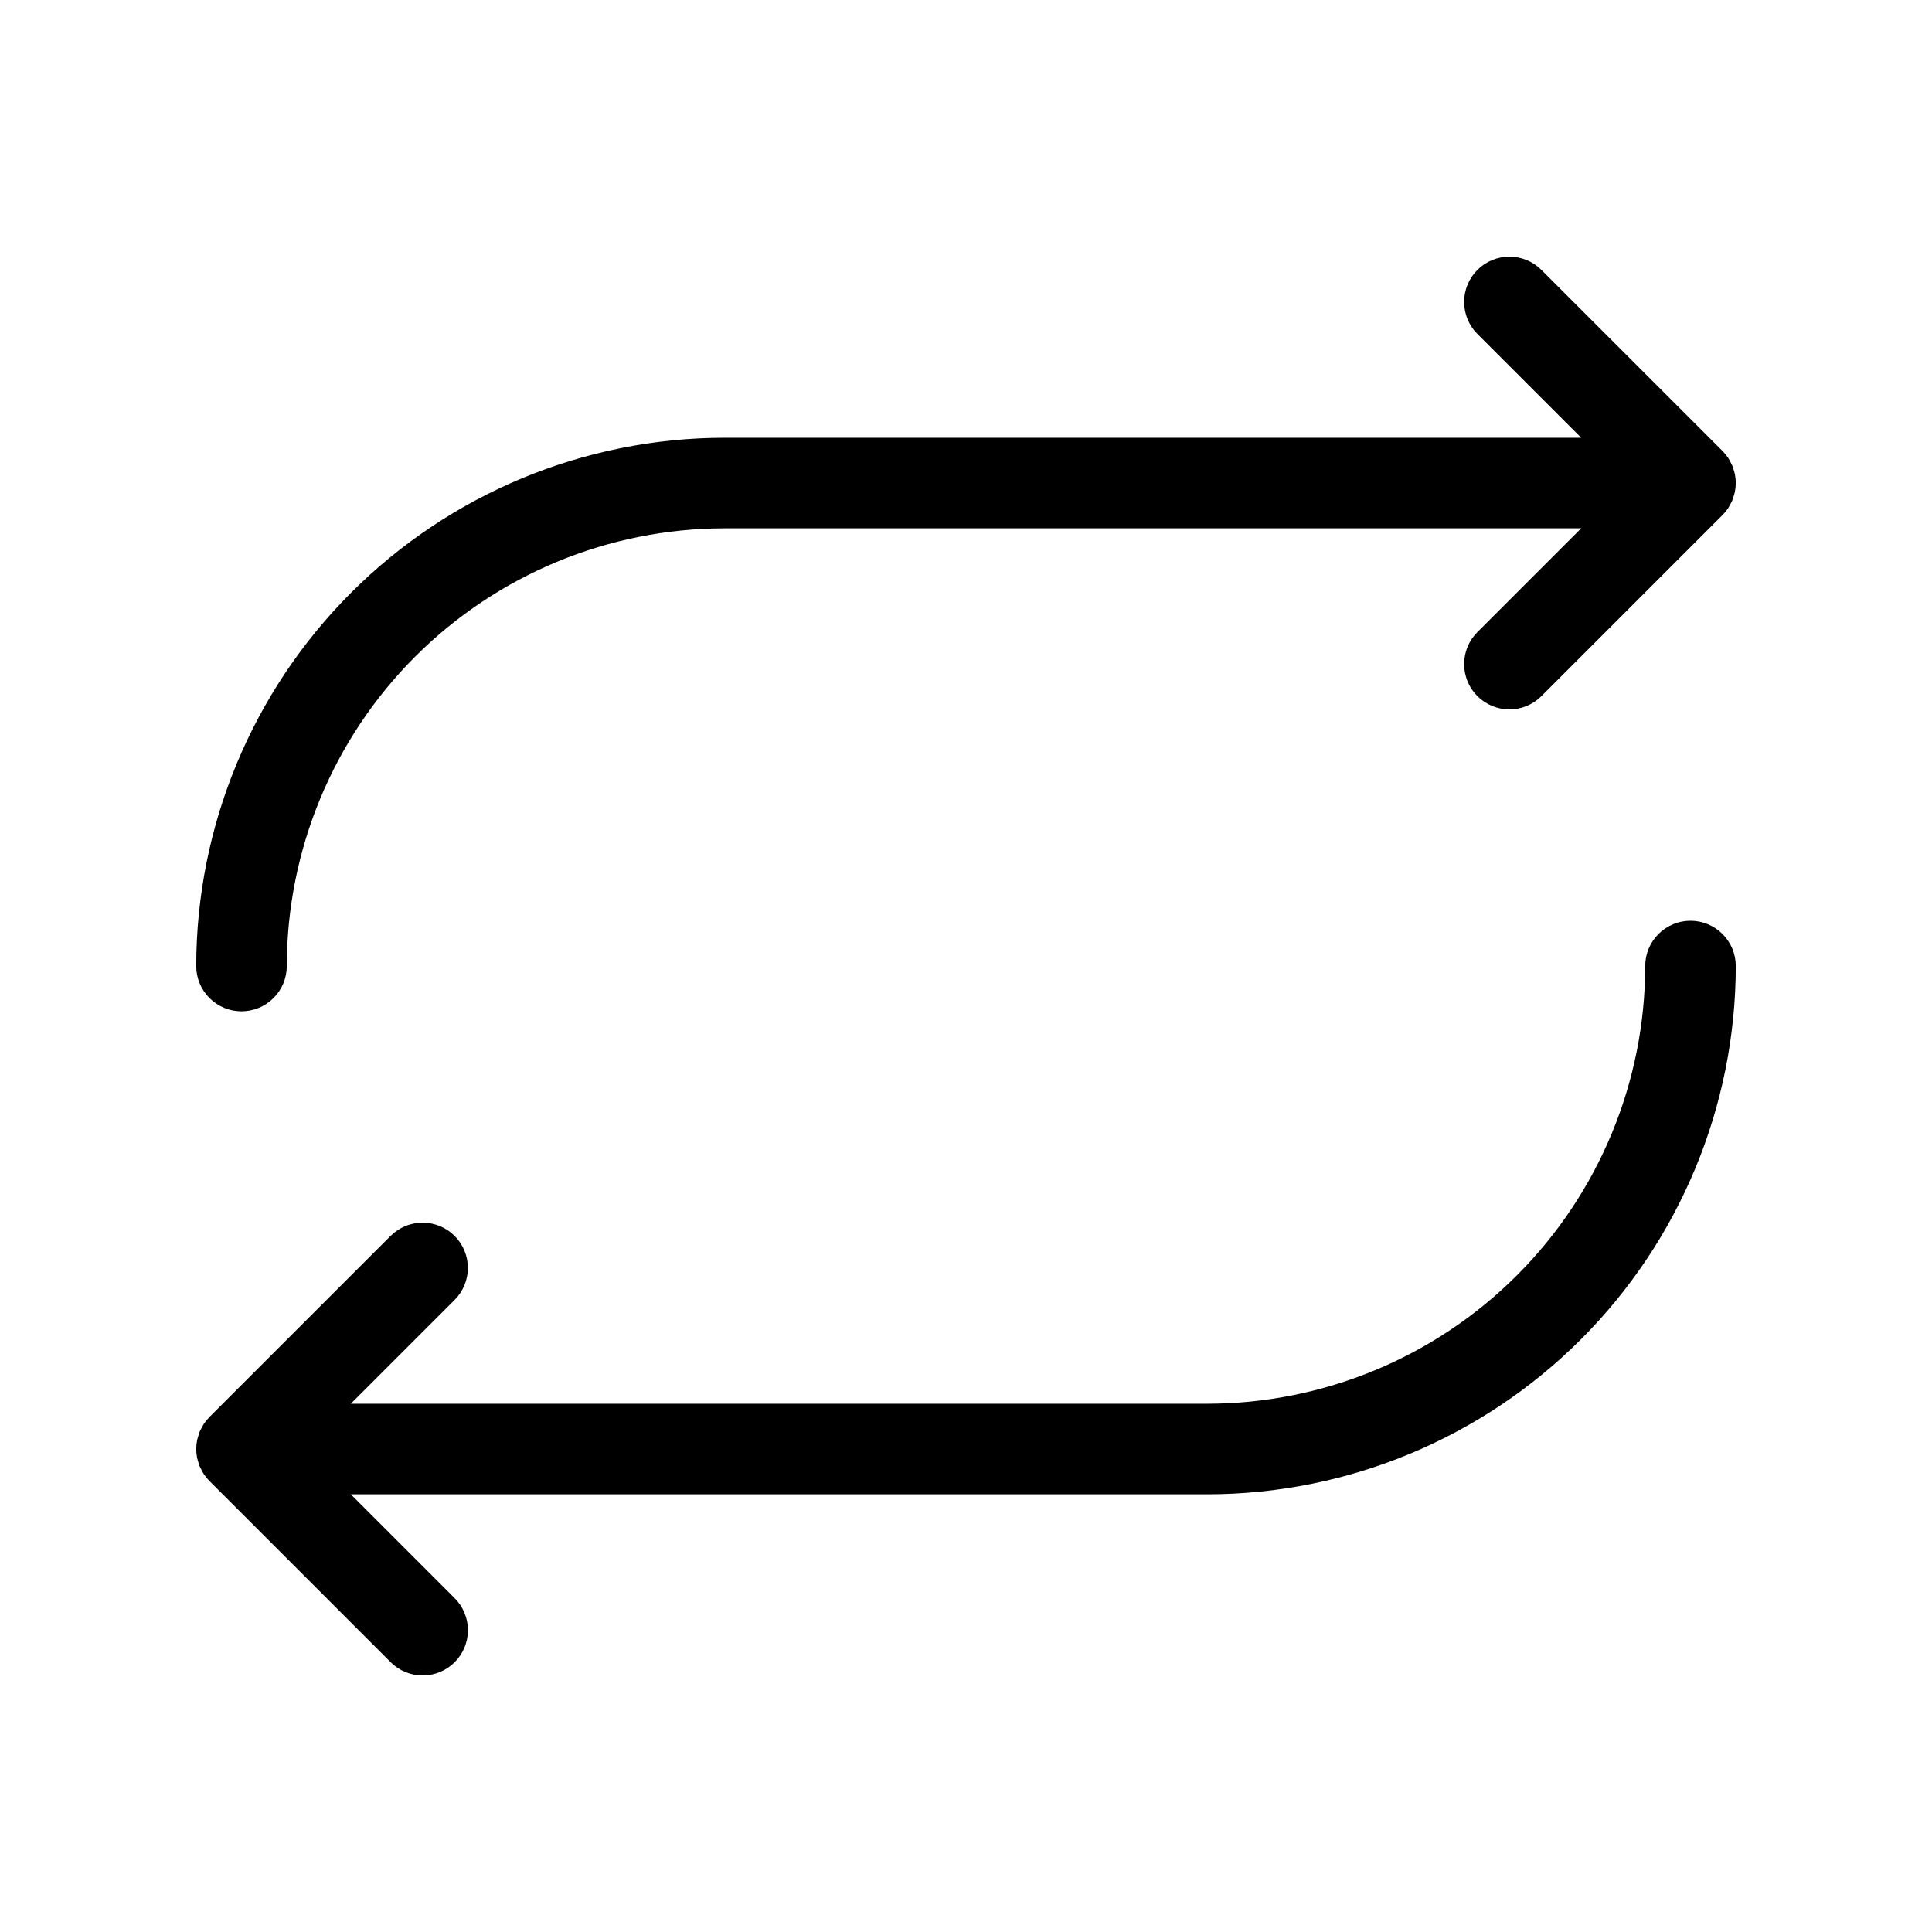 <svg width="64" height="64" viewBox="0 0 64 64" fill="none" xmlns="http://www.w3.org/2000/svg">
<path d="M7 32.001C7.005 27.494 8.798 23.173 11.985 19.986C15.172 16.799 19.493 15.006 24 15.001H53.586L49.293 10.708C49.106 10.52 49.001 10.266 49.001 10.001C49.001 9.736 49.107 9.482 49.294 9.295C49.481 9.107 49.735 9.002 50 9.002C50.265 9.002 50.519 9.107 50.707 9.294L56.707 15.293C56.753 15.34 56.795 15.391 56.832 15.446C56.848 15.47 56.859 15.497 56.873 15.522C56.891 15.553 56.908 15.585 56.923 15.618C56.936 15.651 56.946 15.685 56.955 15.719C56.963 15.748 56.974 15.775 56.98 15.805C57.006 15.934 57.006 16.067 56.98 16.197C56.974 16.226 56.963 16.254 56.955 16.282C56.946 16.316 56.936 16.35 56.923 16.383C56.908 16.416 56.891 16.448 56.873 16.48C56.859 16.505 56.848 16.531 56.832 16.555C56.795 16.61 56.753 16.662 56.707 16.708L50.707 22.708C50.519 22.895 50.265 23 50 23C49.735 22.999 49.481 22.894 49.294 22.707C49.107 22.519 49.001 22.265 49.001 22C49.001 21.735 49.106 21.481 49.293 21.294L53.586 17.001H24C20.023 17.005 16.21 18.587 13.398 21.399C10.586 24.211 9.005 28.024 9 32.001C9 32.266 8.895 32.52 8.707 32.708C8.52 32.895 8.265 33.001 8 33.001C7.735 33.001 7.48 32.895 7.293 32.708C7.105 32.52 7 32.266 7 32.001ZM56 31.001C55.735 31.001 55.48 31.106 55.293 31.294C55.105 31.481 55 31.736 55 32.001C54.995 35.978 53.414 39.79 50.602 42.602C47.79 45.414 43.977 46.996 40 47.001H10.414L14.707 42.708C14.894 42.52 14.999 42.266 14.999 42.001C14.999 41.736 14.893 41.482 14.706 41.295C14.519 41.108 14.265 41.002 14 41.002C13.735 41.002 13.481 41.107 13.293 41.294L7.293 47.293C7.247 47.34 7.205 47.391 7.168 47.446C7.152 47.471 7.141 47.497 7.127 47.522C7.108 47.553 7.092 47.585 7.076 47.618C7.064 47.652 7.054 47.685 7.045 47.72C7.037 47.748 7.026 47.776 7.02 47.805C6.994 47.934 6.994 48.067 7.02 48.197C7.026 48.226 7.037 48.253 7.045 48.282C7.054 48.316 7.064 48.35 7.076 48.383C7.092 48.416 7.108 48.448 7.127 48.479C7.141 48.505 7.152 48.531 7.168 48.555C7.205 48.61 7.247 48.661 7.293 48.708L13.293 54.708C13.386 54.801 13.496 54.875 13.617 54.925C13.739 54.976 13.869 55.002 14 55.002C14.132 55.002 14.262 54.976 14.383 54.926C14.505 54.876 14.615 54.802 14.708 54.709C14.801 54.616 14.875 54.506 14.925 54.384C14.975 54.263 15.001 54.133 15.001 54.001C15.001 53.87 14.975 53.739 14.924 53.618C14.874 53.497 14.8 53.387 14.707 53.294L10.414 49.001H40C44.507 48.996 48.828 47.203 52.015 44.016C55.202 40.829 56.995 36.508 57 32.001C57 31.736 56.895 31.481 56.707 31.294C56.52 31.106 56.265 31.001 56 31.001Z" fill="black" stroke="black" stroke-linecap="round" stroke-linejoin="round"/>
</svg>
